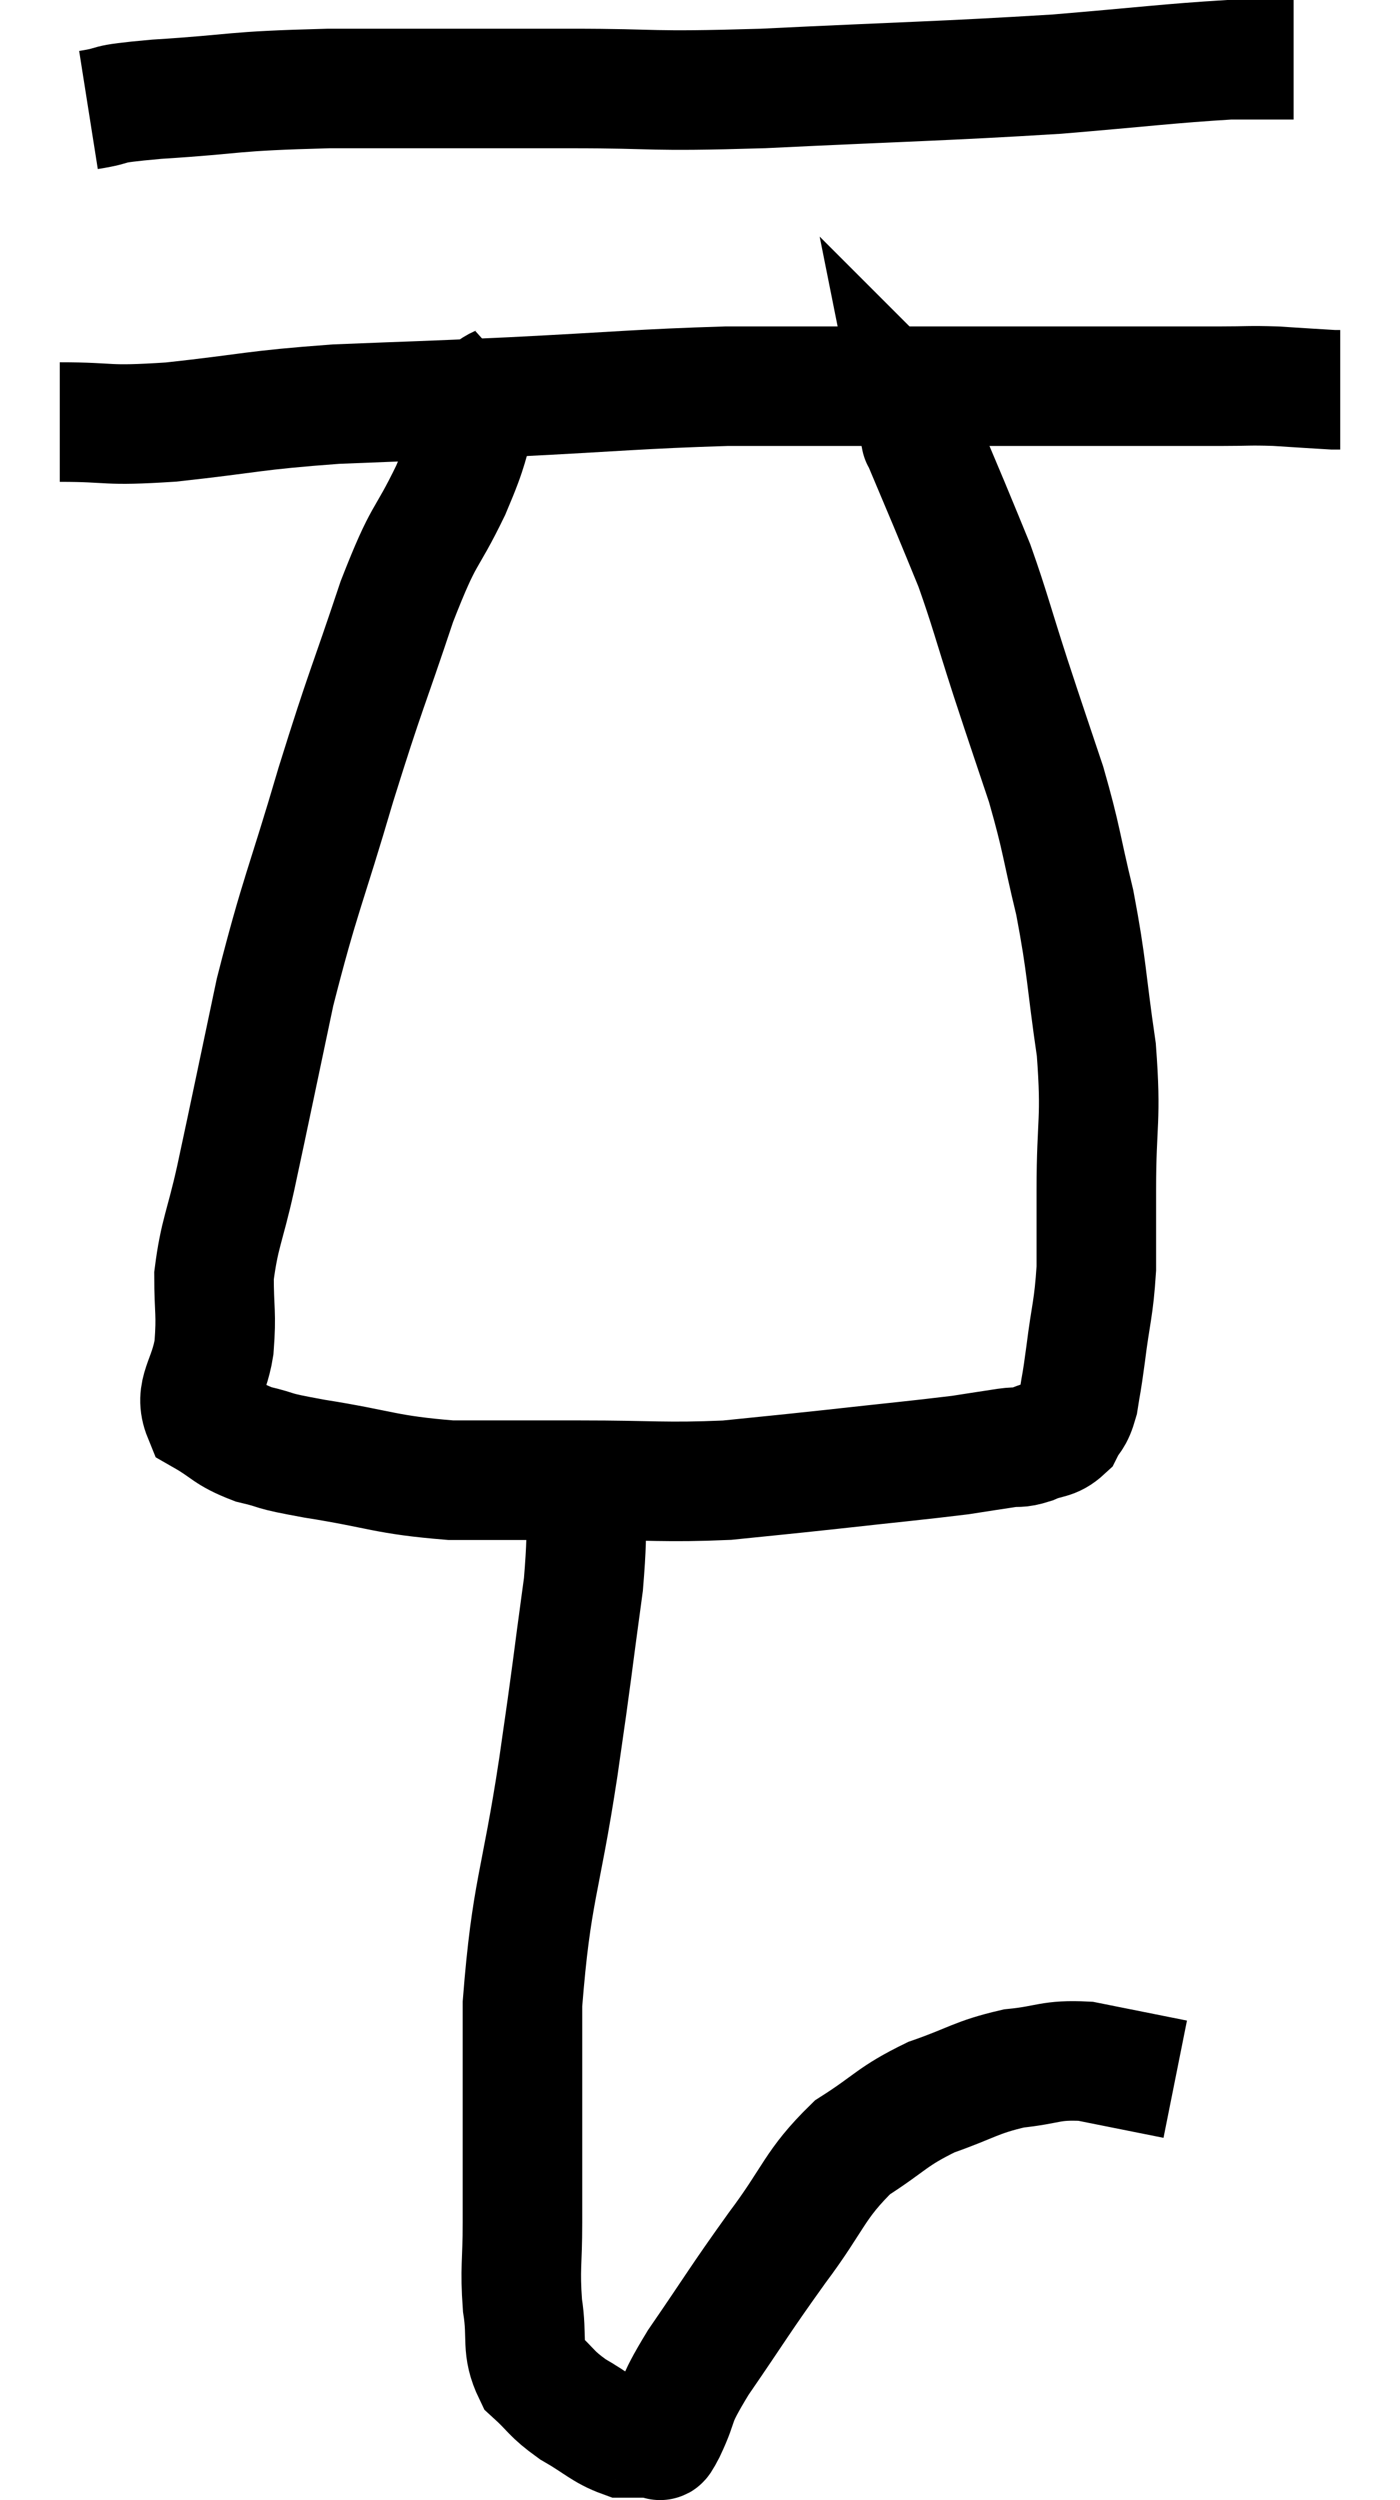 <svg xmlns="http://www.w3.org/2000/svg" viewBox="12.2 3.5 23.42 41.821" width="23.42" height="41.821"><path d="M 13.68 5.34 C 14.25 5.25, 13.815 5.25, 14.82 5.16 C 16.26 5.07, 15.975 5.025, 17.7 4.98 C 19.71 4.98, 19.905 4.98, 21.72 4.98 C 23.34 4.98, 22.92 5.04, 24.96 4.98 C 27.42 4.86, 27.93 4.86, 29.88 4.74 C 31.32 4.62, 31.77 4.56, 32.76 4.5 C 33.3 4.5, 33.57 4.5, 33.84 4.5 L 33.84 4.5" fill="none" stroke="black" stroke-width="2"></path><path d="M 13.2 10.56 C 14.13 10.56, 13.905 10.635, 15.06 10.56 C 16.44 10.41, 16.395 10.365, 17.82 10.26 C 19.29 10.2, 19.125 10.215, 20.76 10.14 C 22.56 10.05, 22.89 10.005, 24.36 9.96 C 25.5 9.96, 25.485 9.96, 26.64 9.96 C 27.81 9.96, 27.885 9.96, 28.98 9.96 C 30 9.96, 30.105 9.96, 31.02 9.96 C 31.83 9.96, 32.01 9.96, 32.64 9.96 C 33.09 9.96, 33.075 9.945, 33.54 9.96 C 34.02 9.99, 34.23 10.005, 34.5 10.02 L 34.62 10.02" fill="none" stroke="black" stroke-width="2"></path><path d="M 20.82 9.78 C 20.52 10.05, 20.49 9.84, 20.22 10.32 C 19.98 11.01, 20.085 10.89, 19.74 11.7 C 19.29 12.63, 19.32 12.33, 18.84 13.56 C 18.33 15.09, 18.33 14.985, 17.82 16.62 C 17.31 18.36, 17.22 18.45, 16.8 20.1 C 16.47 21.66, 16.395 22.035, 16.14 23.22 C 15.96 24.03, 15.87 24.135, 15.78 24.84 C 15.78 25.44, 15.825 25.455, 15.78 26.04 C 15.69 26.61, 15.435 26.775, 15.6 27.18 C 16.02 27.42, 15.975 27.48, 16.44 27.66 C 16.95 27.78, 16.635 27.75, 17.46 27.9 C 18.6 28.08, 18.63 28.17, 19.74 28.26 C 20.82 28.26, 20.745 28.26, 21.9 28.26 C 23.13 28.26, 23.31 28.305, 24.36 28.26 C 25.23 28.17, 25.125 28.185, 26.1 28.08 C 27.18 27.96, 27.525 27.93, 28.26 27.84 C 28.65 27.78, 28.74 27.765, 29.04 27.72 C 29.25 27.69, 29.22 27.735, 29.46 27.66 C 29.73 27.54, 29.805 27.6, 30 27.42 C 30.12 27.18, 30.15 27.255, 30.24 26.94 C 30.3 26.55, 30.285 26.715, 30.36 26.16 C 30.45 25.44, 30.495 25.41, 30.54 24.72 C 30.54 24.06, 30.54 24.315, 30.54 23.4 C 30.54 22.23, 30.63 22.26, 30.54 21.06 C 30.36 19.83, 30.39 19.71, 30.18 18.6 C 29.94 17.61, 29.97 17.565, 29.7 16.62 C 29.4 15.72, 29.4 15.735, 29.1 14.82 C 28.8 13.89, 28.755 13.68, 28.5 12.96 C 28.29 12.45, 28.305 12.48, 28.08 11.94 C 27.84 11.37, 27.72 11.085, 27.6 10.8 C 27.6 10.8, 27.6 10.8, 27.6 10.8 C 27.6 10.8, 27.615 10.875, 27.6 10.8 C 27.57 10.65, 27.555 10.575, 27.54 10.5 C 27.54 10.5, 27.57 10.53, 27.54 10.5 L 27.42 10.38" fill="none" stroke="black" stroke-width="2"></path><path d="M 21.96 27.96 C 21.96 28.98, 22.065 28.725, 21.96 30 C 21.75 31.53, 21.795 31.305, 21.54 33.06 C 21.24 35.04, 21.09 35.115, 20.94 37.02 C 20.94 38.85, 20.94 39.42, 20.94 40.68 C 20.94 41.37, 20.895 41.43, 20.94 42.06 C 21.03 42.63, 20.91 42.765, 21.12 43.2 C 21.45 43.5, 21.405 43.53, 21.78 43.8 C 22.2 44.04, 22.29 44.16, 22.62 44.28 C 22.86 44.28, 22.95 44.28, 23.1 44.28 C 23.16 44.28, 23.16 44.31, 23.22 44.28 C 23.28 44.22, 23.175 44.475, 23.34 44.16 C 23.61 43.59, 23.415 43.785, 23.88 43.02 C 24.54 42.06, 24.555 42, 25.2 41.1 C 25.83 40.26, 25.815 40.05, 26.46 39.42 C 27.12 39, 27.105 38.91, 27.78 38.58 C 28.47 38.34, 28.515 38.25, 29.16 38.1 C 29.76 38.04, 29.76 37.95, 30.36 37.98 C 30.96 38.1, 31.185 38.145, 31.56 38.22 L 31.86 38.28" fill="none" stroke="black" stroke-width="2"></path></svg>
